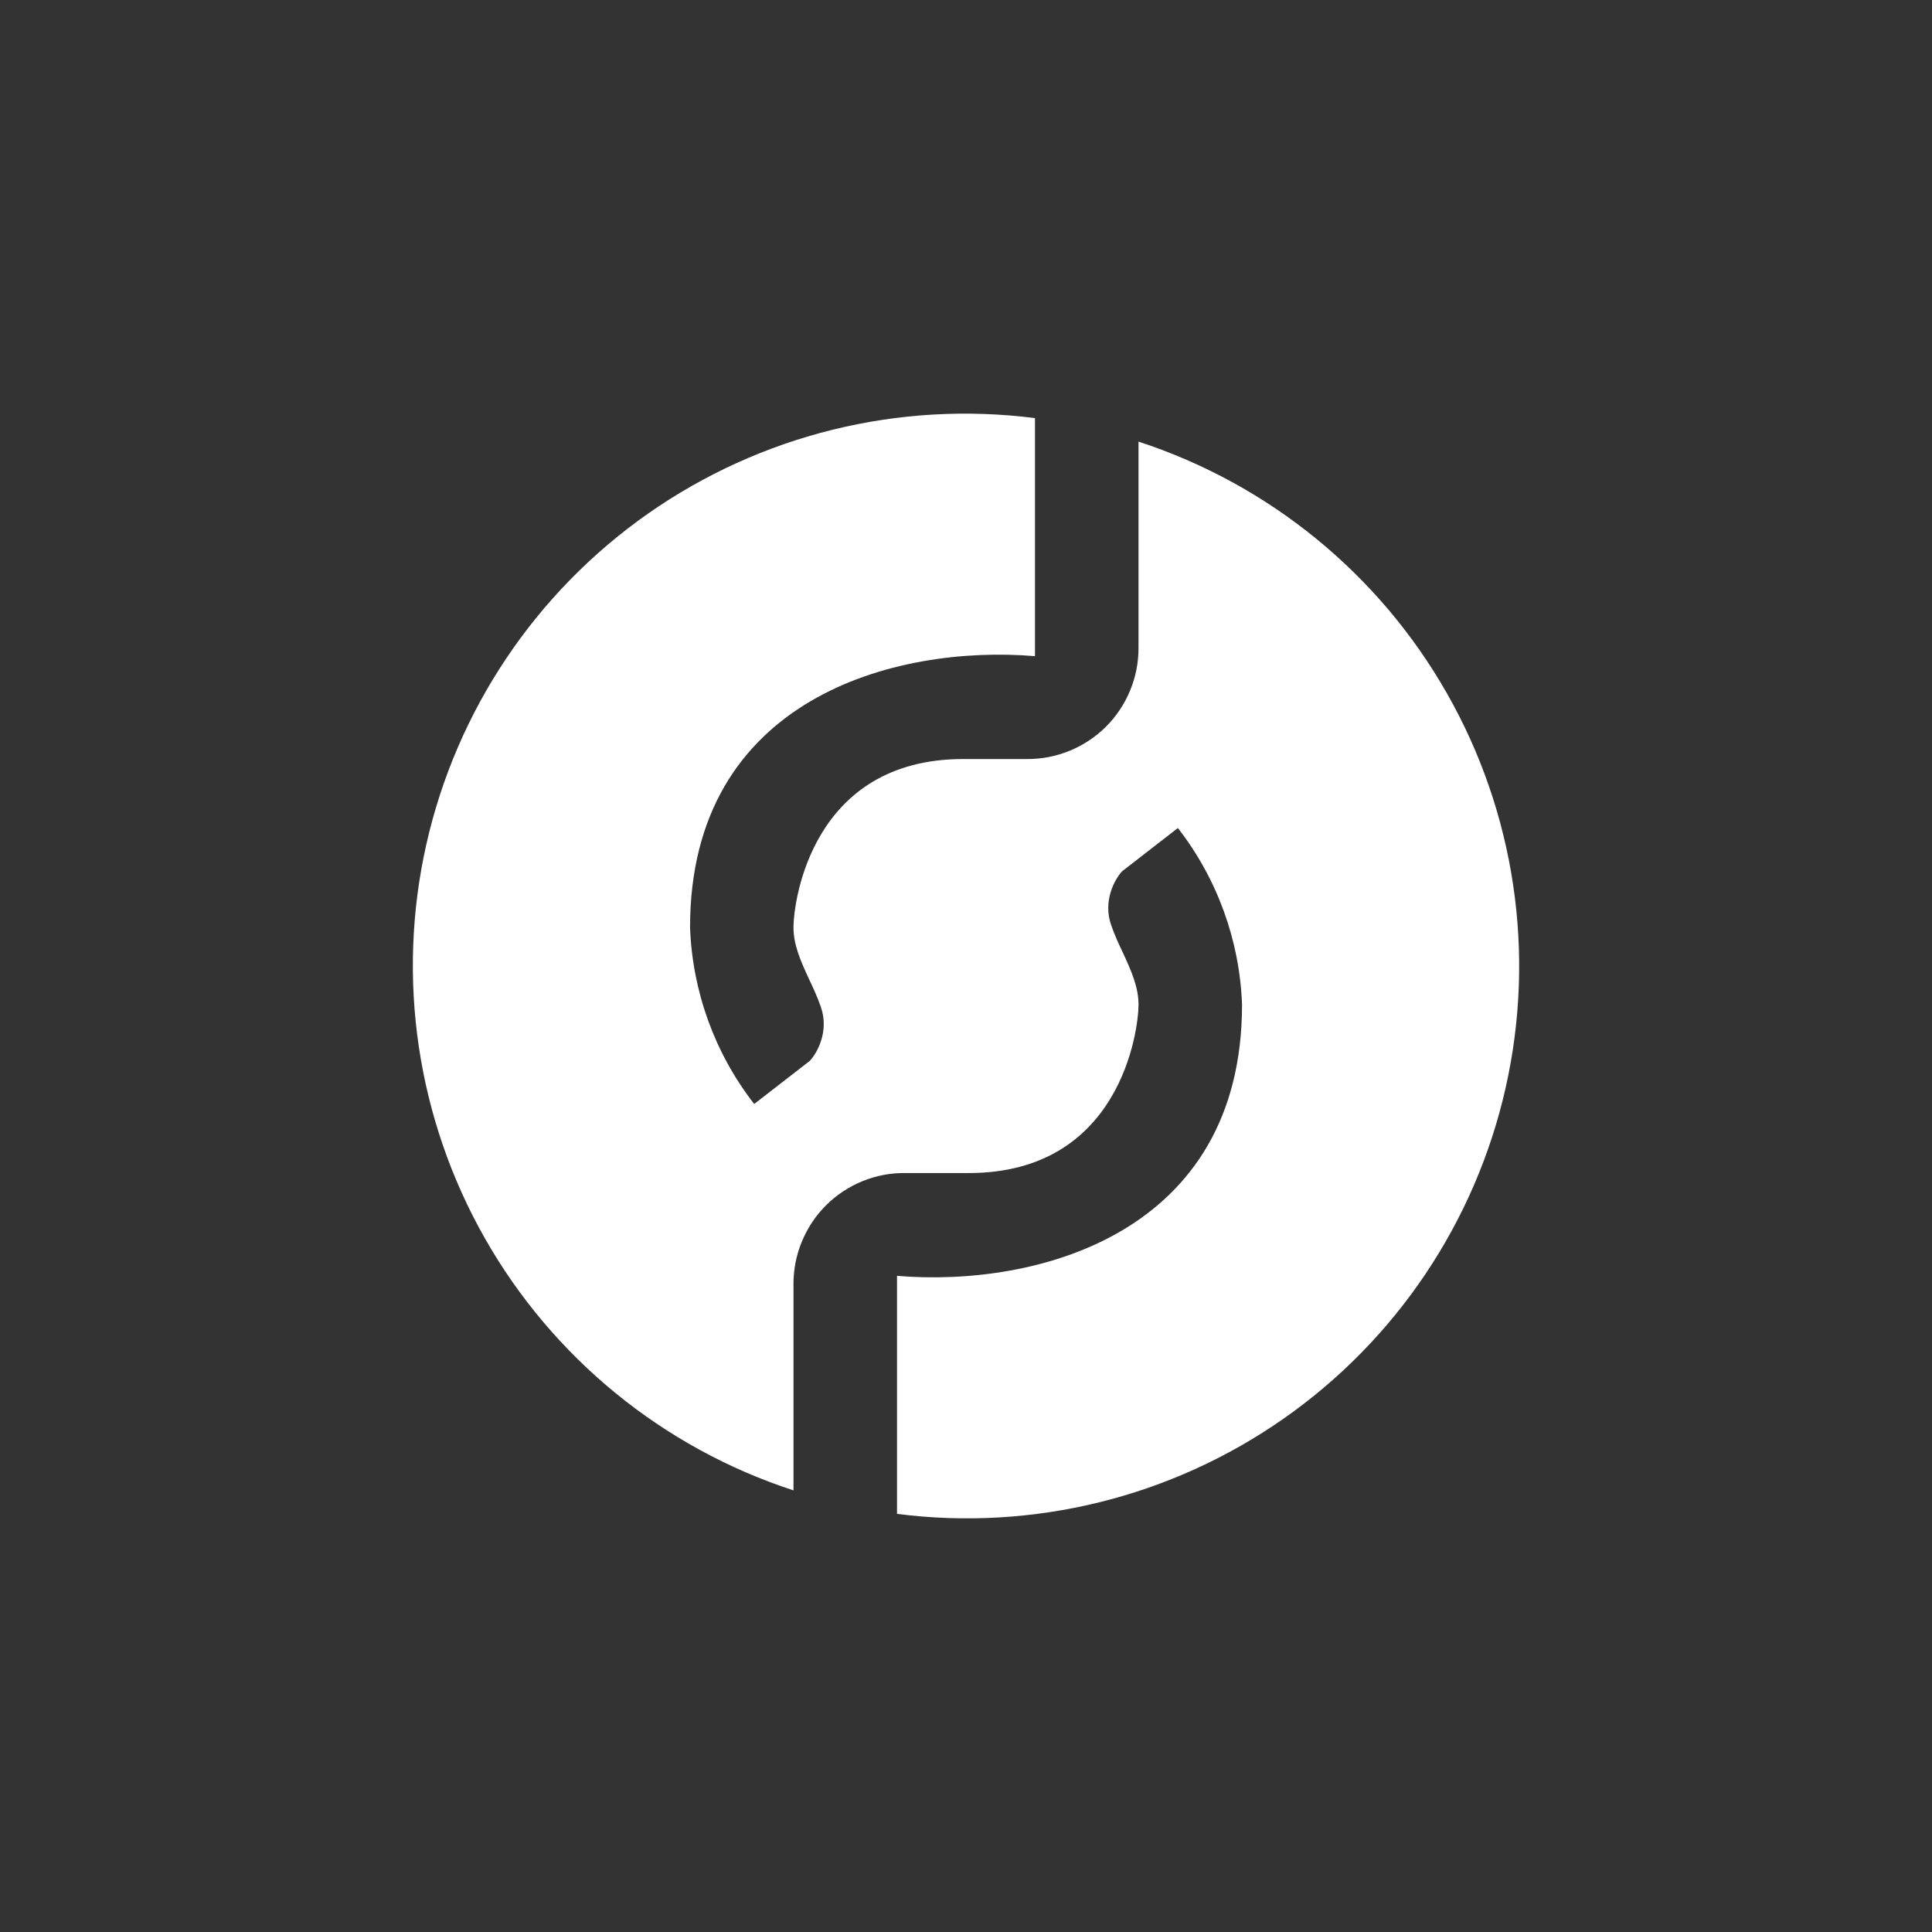 <svg width="24" height="24" viewBox="0 0 24 24" fill="none" xmlns="http://www.w3.org/2000/svg">
<rect x="0" y="0" width="24" height="24" fill="#333333" stroke="none"/>
<path d="M8.572 11.52C8.572 8.674 11.121 8.006 12.857 8.151V5.194C11.164 4.977 9.451 5.4 8.052 6.379C6.654 7.358 5.671 8.824 5.296 10.489C4.921 12.155 5.181 13.9 6.024 15.384C6.868 16.868 8.234 17.985 9.857 18.514V15.956C9.856 15.773 9.891 15.592 9.961 15.423C10.031 15.254 10.133 15.1 10.263 14.971C10.393 14.842 10.547 14.741 10.716 14.672C10.886 14.603 11.067 14.569 11.25 14.572H12.034C13.916 14.572 14.143 12.802 14.143 12.48C14.143 12.261 14.053 12.06 13.95 11.837C13.899 11.73 13.847 11.619 13.804 11.494C13.697 11.194 13.847 10.92 13.941 10.822L14.632 10.286C15.121 10.915 15.4 11.683 15.429 12.48C15.429 15.326 12.879 15.994 11.143 15.849V18.806C12.836 19.023 14.55 18.6 15.948 17.621C17.346 16.642 18.329 15.176 18.704 13.511C19.079 11.845 18.82 10.1 17.976 8.616C17.133 7.132 15.766 6.016 14.143 5.486V8.044C14.144 8.227 14.109 8.408 14.039 8.577C13.969 8.746 13.867 8.9 13.737 9.029C13.607 9.158 13.453 9.259 13.284 9.328C13.114 9.397 12.933 9.431 12.75 9.429H11.966C10.084 9.429 9.857 11.199 9.857 11.52C9.857 11.739 9.947 11.94 10.05 12.163C10.101 12.27 10.153 12.382 10.196 12.506C10.303 12.806 10.153 13.08 10.059 13.179L9.369 13.714C8.879 13.085 8.601 12.317 8.572 11.52Z" fill="white"/>
</svg>
